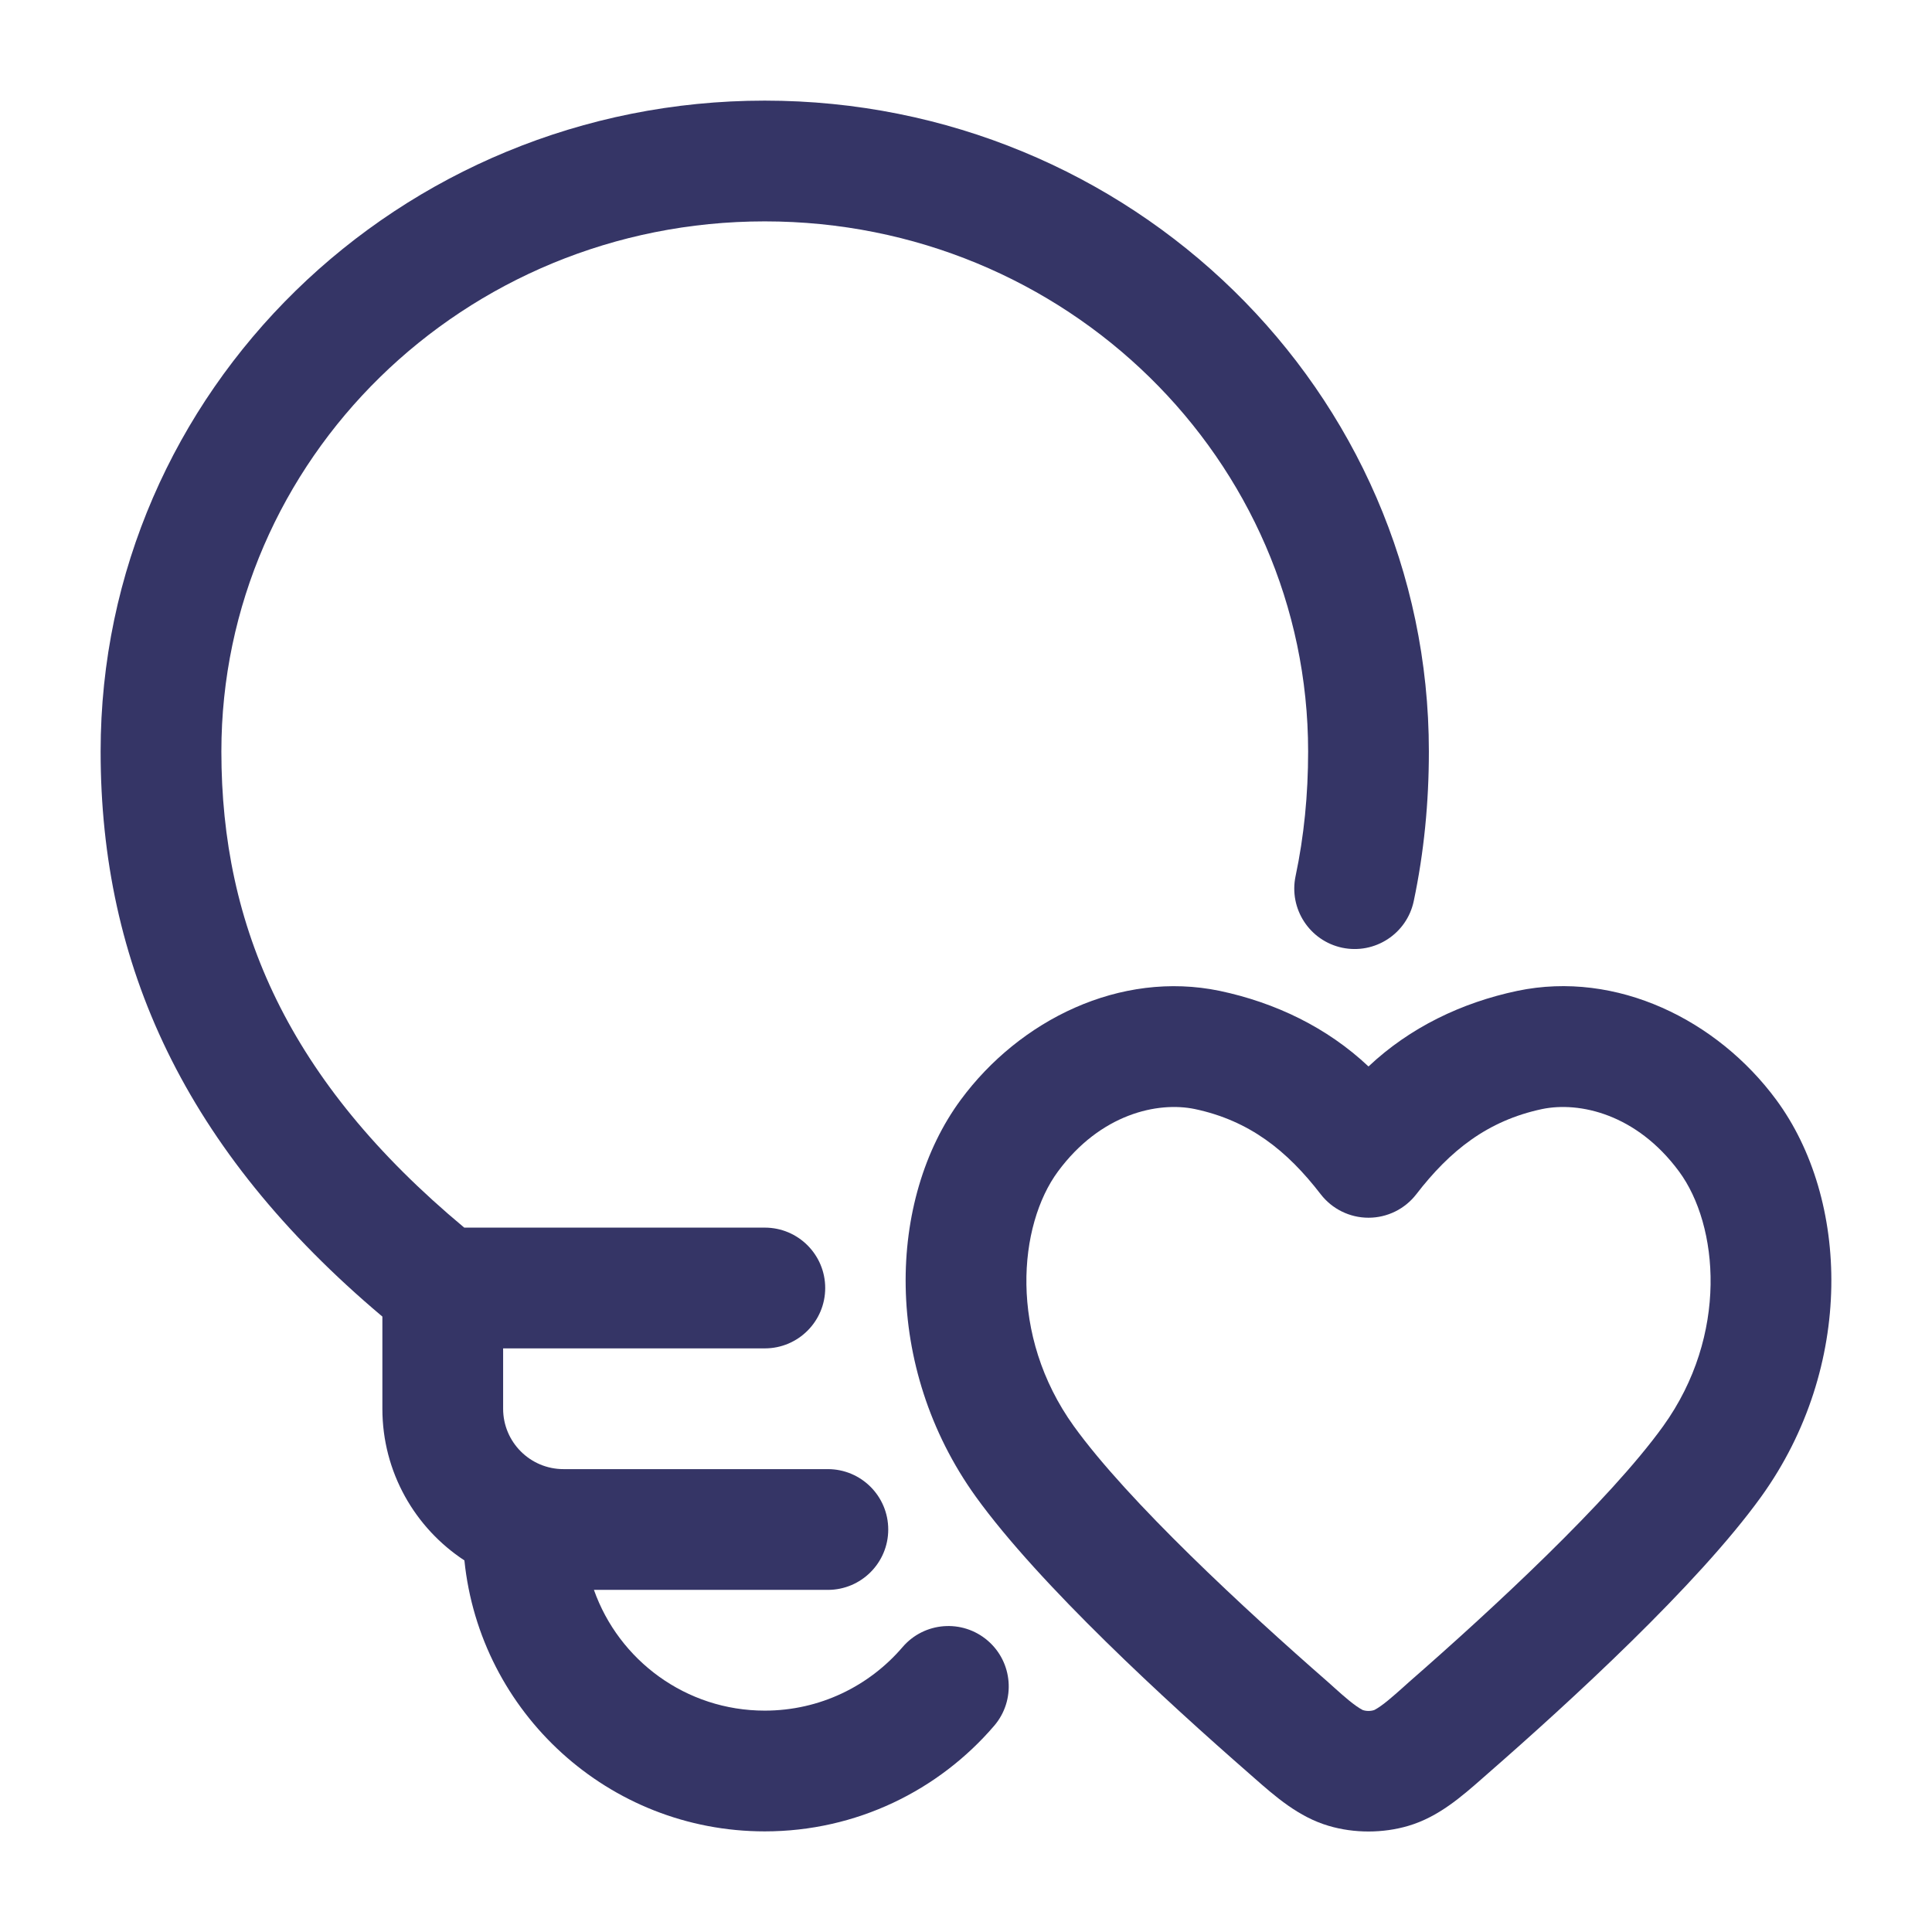 <svg width="24" height="24" viewBox="0 0 24 24" fill="none" xmlns="http://www.w3.org/2000/svg">
<path d="M2.75 9.335C2.75 5.714 5.756 2.75 9.5 2.75C13.244 2.75 16.25 5.714 16.25 9.335C16.25 9.872 16.199 10.388 16.094 10.884C16.009 11.289 16.268 11.687 16.673 11.773C17.078 11.858 17.476 11.6 17.562 11.194C17.69 10.587 17.75 9.967 17.75 9.335C17.75 4.854 14.04 1.25 9.5 1.25C4.96 1.25 1.25 4.854 1.25 9.335C1.25 11.981 2.294 14.287 4.75 16.355V17.5C4.75 18.288 5.156 18.982 5.769 19.384C5.962 21.275 7.559 22.75 9.5 22.75C10.641 22.75 11.664 22.239 12.351 21.437C12.62 21.122 12.583 20.648 12.268 20.379C11.953 20.11 11.48 20.147 11.211 20.462C10.797 20.945 10.184 21.25 9.5 21.25C8.52 21.25 7.687 20.624 7.378 19.75H10.284C10.698 19.75 11.034 19.414 11.034 19C11.034 18.586 10.698 18.25 10.284 18.25H7C6.586 18.25 6.25 17.914 6.25 17.5V16.75H9.501C9.915 16.75 10.251 16.414 10.251 16C10.251 15.586 9.915 15.25 9.501 15.25H5.767C3.576 13.425 2.75 11.509 2.75 9.335Z" fill="#353566"/>
<path fill-rule="evenodd" clip-rule="evenodd" d="M21.877 18.594C23.042 16.976 22.975 14.895 22.065 13.662C21.335 12.673 20.085 12.05 18.848 12.309C18.157 12.455 17.515 12.763 17 13.248C16.485 12.763 15.843 12.455 15.152 12.309C13.914 12.052 12.666 12.671 11.935 13.662C11.025 14.895 10.958 16.976 12.123 18.594C12.915 19.692 14.505 21.147 15.509 22.024C15.531 22.044 15.553 22.063 15.575 22.082C15.842 22.317 16.131 22.571 16.504 22.681C16.82 22.775 17.18 22.775 17.496 22.681C17.869 22.571 18.158 22.317 18.425 22.082C18.447 22.063 18.469 22.043 18.491 22.024C19.495 21.147 21.085 19.692 21.877 18.594ZM17.594 14.835C18.011 14.294 18.478 13.921 19.157 13.777C19.619 13.681 20.33 13.837 20.858 14.553C21.349 15.218 21.477 16.582 20.66 17.717C19.985 18.653 18.528 20 17.503 20.895C17.479 20.917 17.452 20.941 17.424 20.966C17.309 21.068 17.175 21.189 17.073 21.242C17.029 21.258 16.971 21.258 16.927 21.242C16.825 21.189 16.691 21.069 16.576 20.966C16.548 20.941 16.522 20.917 16.497 20.895C15.472 20 14.015 18.653 13.34 17.717C12.523 16.582 12.651 15.218 13.142 14.553C13.67 13.837 14.381 13.681 14.843 13.777C15.522 13.921 15.989 14.294 16.406 14.835C16.548 15.019 16.767 15.127 17 15.127C17.233 15.127 17.452 15.019 17.594 14.835Z" fill="#353566"/>
</svg>
